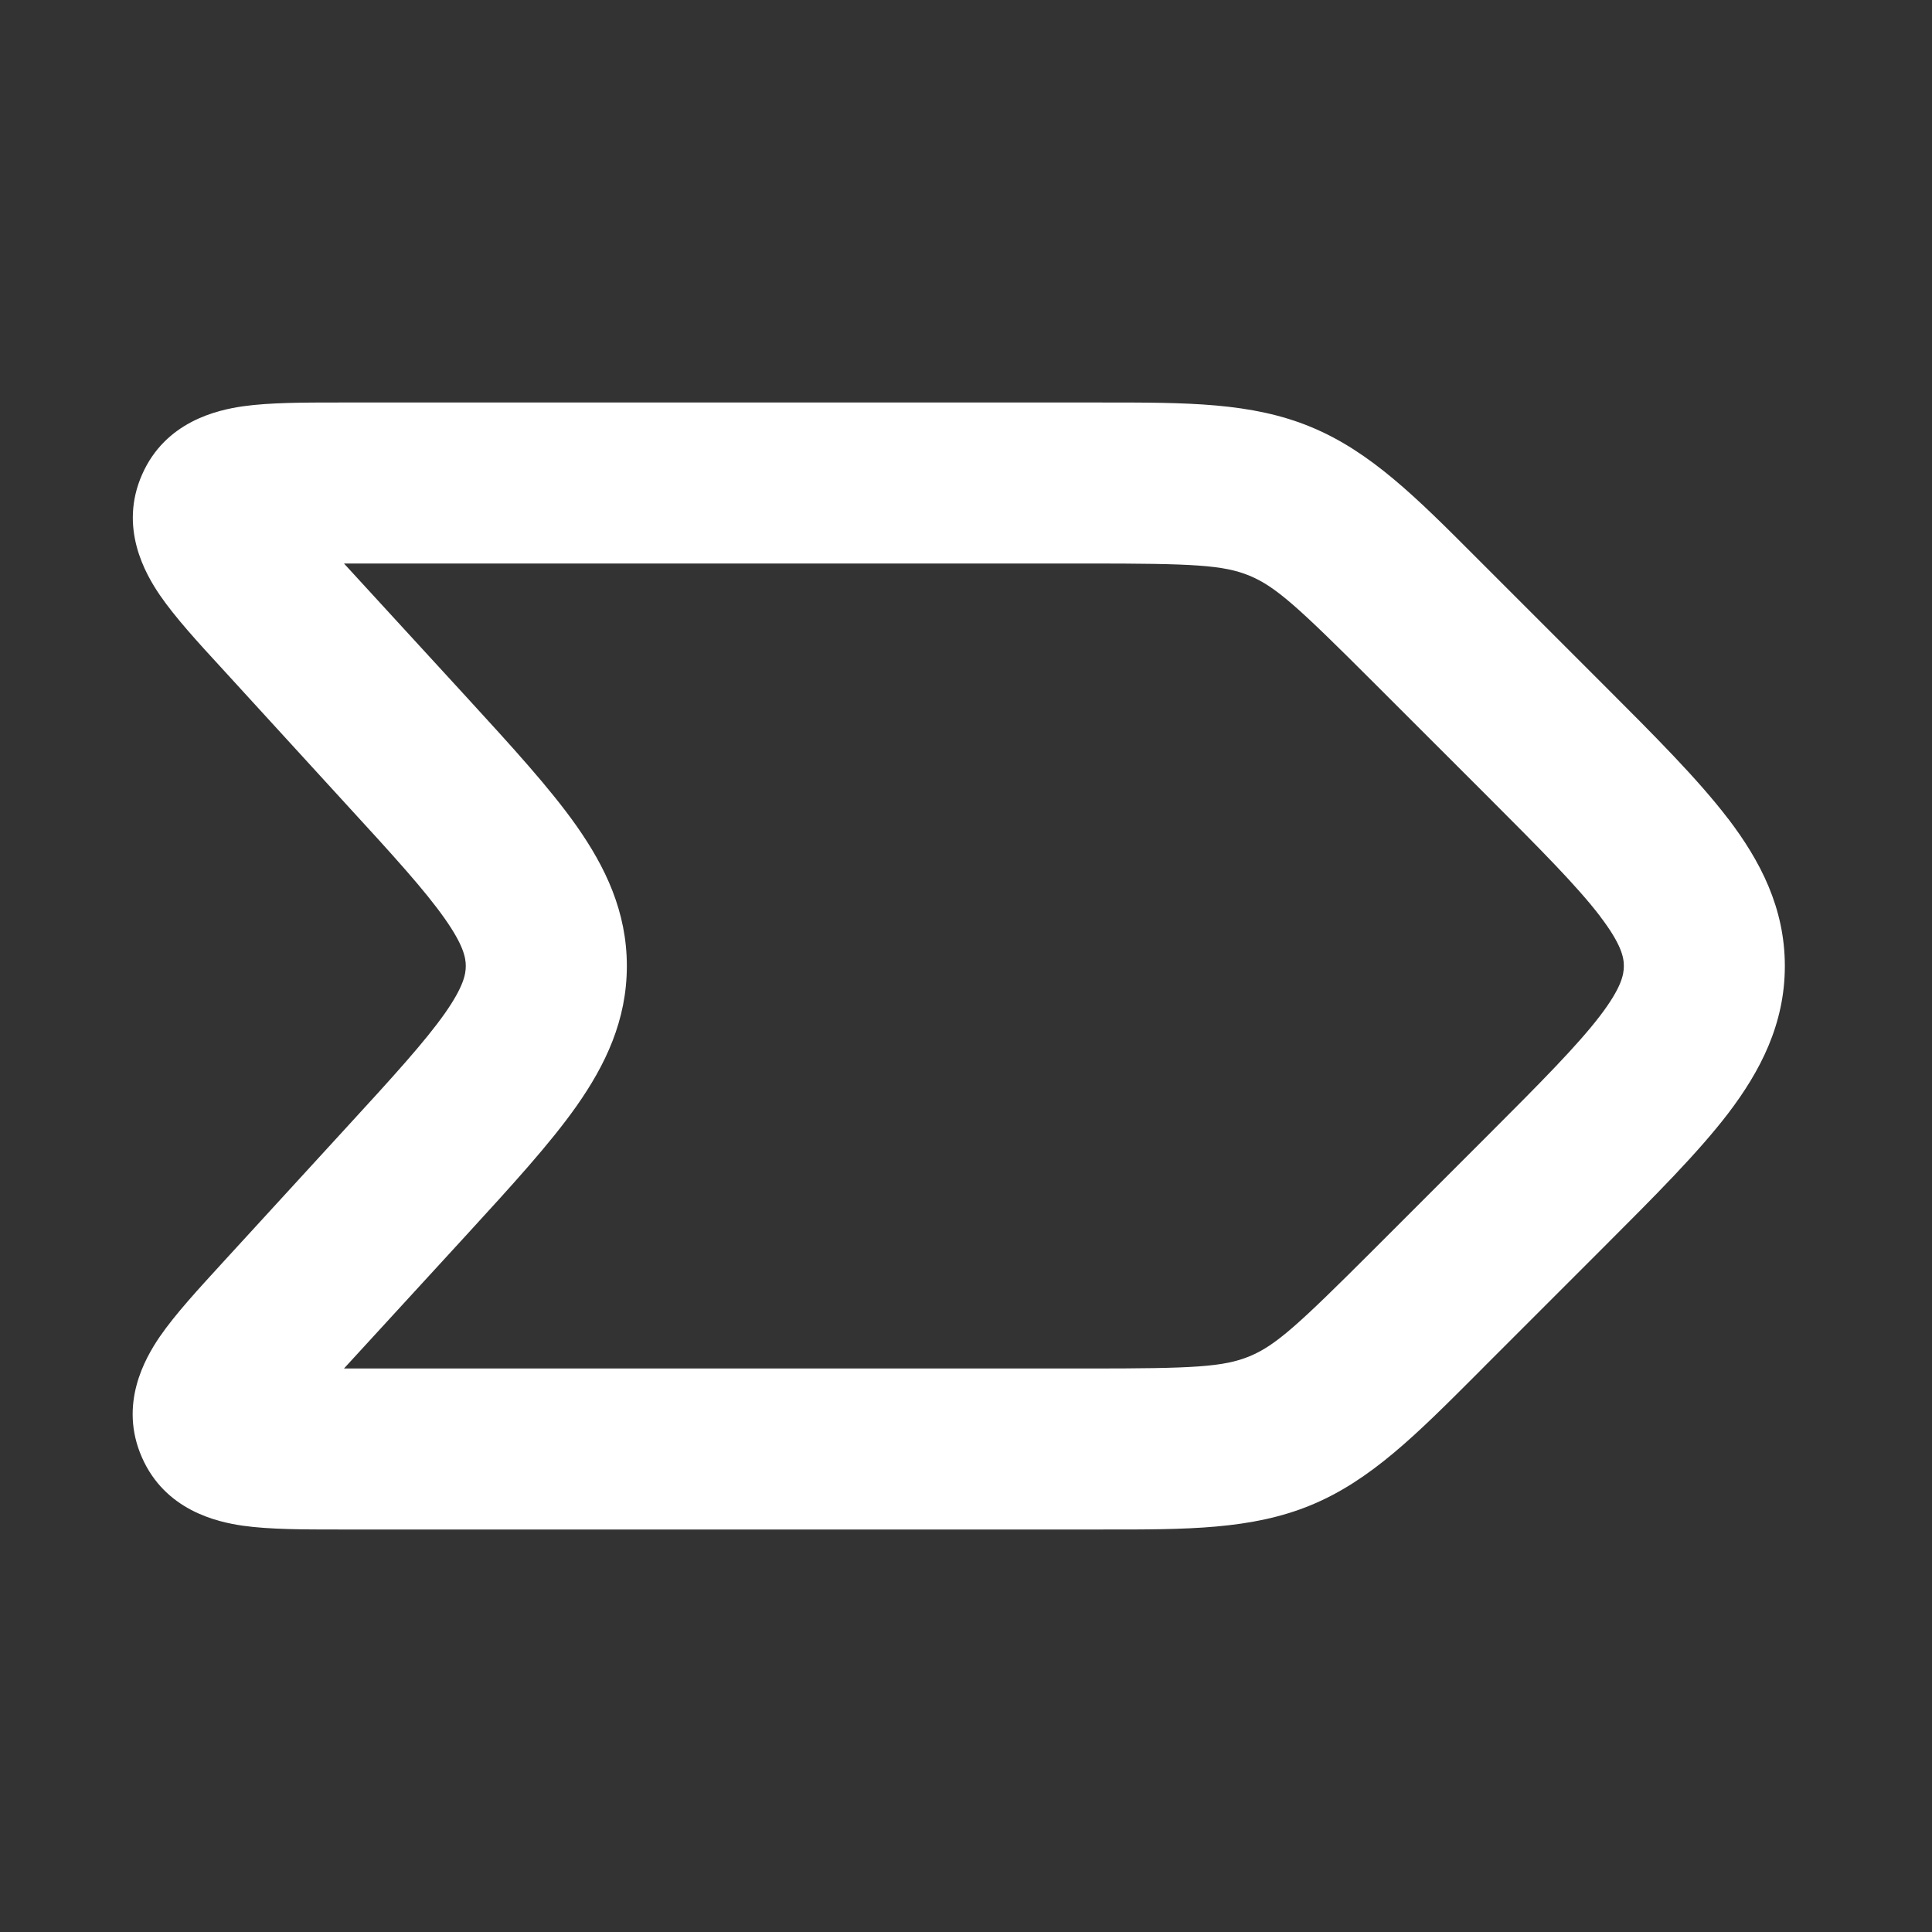<svg width="24" height="24" fill="none" xmlns="http://www.w3.org/2000/svg"><rect width="100%" height="100%" fill="#333333" stroke="none"/><path fill-rule="evenodd" clip-rule="evenodd" d="M19.877 11.382c-.284-.371-.726-.817-1.412-1.503L17.05 8.465c-.925-.925-1.203-1.178-1.527-1.313-.325-.134-.7-.152-2.008-.152H4.273l1.529 1.667c.552.603 1.03 1.124 1.362 1.596.356.507.623 1.062.623 1.737s-.267 1.23-.623 1.737c-.332.472-.81.993-1.362 1.596L4.273 17h9.242c1.308 0 1.683-.018 2.008-.152.325-.135.602-.388 1.527-1.312l1.415-1.415c.686-.686 1.128-1.132 1.412-1.503.265-.348.295-.51.295-.618 0-.108-.03-.27-.296-.618zm1.59-1.213c.4.525.705 1.11.705 1.831 0 .72-.304 1.306-.705 1.832-.375.49-.915 1.03-1.542 1.657l-1.46 1.46-.12.121c-.75.75-1.318 1.32-2.057 1.626-.739.306-1.543.305-2.603.304H4.21c-.433 0-.86 0-1.193-.047-.321-.046-.965-.19-1.254-.849-.29-.659.038-1.23.221-1.498.19-.277.48-.592.772-.911l.042-.046 1.486-1.622c.607-.661.995-1.088 1.243-1.44.231-.33.259-.484.259-.587 0-.103-.028-.257-.26-.587-.247-.352-.635-.779-1.242-1.44L2.8 8.35l-.042-.046c-.293-.318-.582-.634-.772-.911-.183-.268-.511-.84-.221-1.498.29-.659.933-.802 1.254-.848C3.35 5 3.778 5 4.21 5h9.474c1.06 0 1.864-.002 2.603.305.739.306 1.308.875 2.056 1.625l.12.12 1.415 1.415.046.046c.627.627 1.167 1.167 1.542 1.658z" fill="#fff"/></svg>